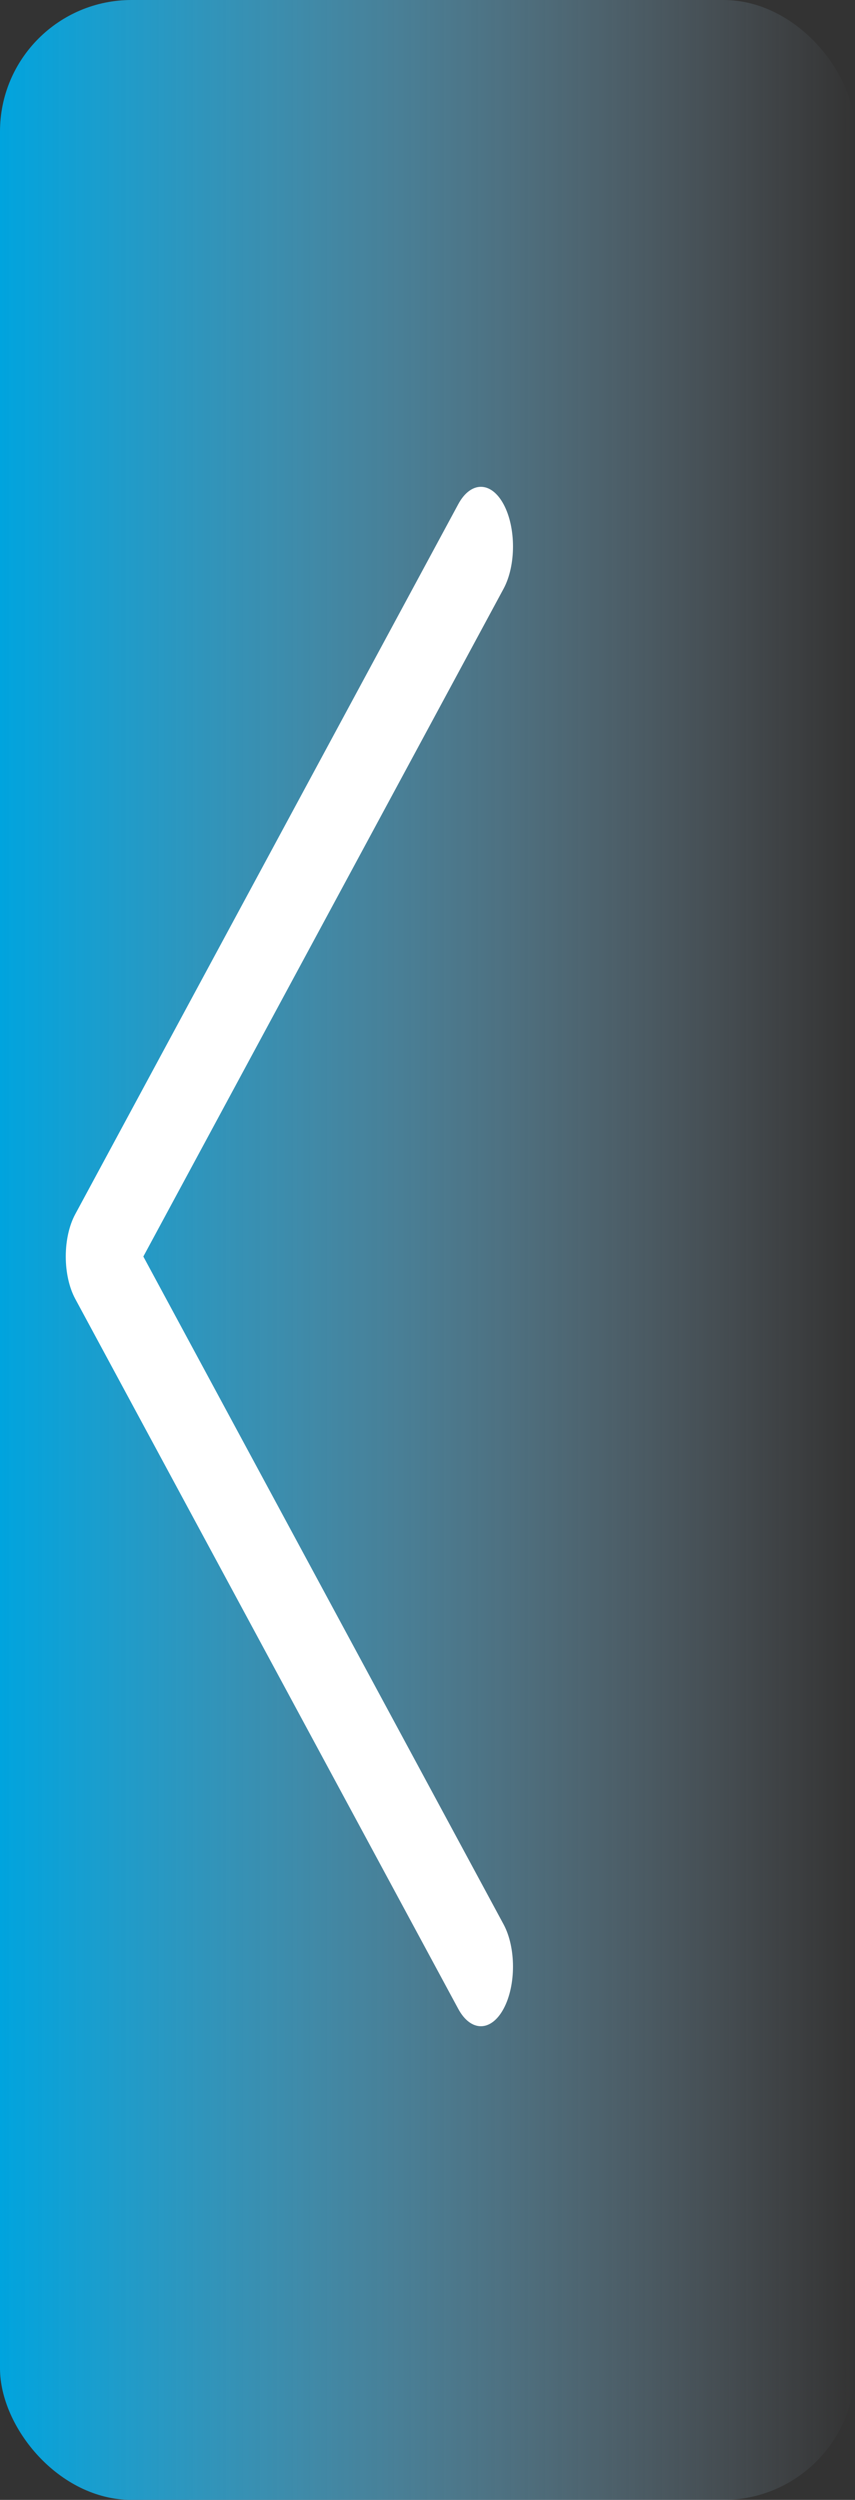 <svg width="65" height="190" viewBox="0 0 65 190" fill="none" xmlns="http://www.w3.org/2000/svg">
<rect x="0" y="0" width="65" height="190" fill="#333333" stroke="none"/>
<rect width="65" height="190" rx="10" fill="url(#paint0_linear_0_478)"/>
<path d="M5.717 98.711L34.836 152.677C35.79 154.444 37.334 154.441 38.287 152.668C39.239 150.895 39.236 148.023 38.282 146.254L10.897 95.5L38.283 44.746C39.237 42.977 39.239 40.107 38.288 38.333C37.81 37.444 37.185 37 36.559 37C35.935 37 35.312 37.441 34.836 38.324L5.717 92.289C5.258 93.139 5 94.295 5 95.5C5 96.704 5.259 97.859 5.717 98.711Z" fill="white"/>
<defs>
<linearGradient id="paint0_linear_0_478" x1="0" y1="95" x2="65" y2="95" gradientUnits="userSpaceOnUse">
<stop stop-color="#00A4DE"/>
<stop offset="1" stop-color="#C4E4FF" stop-opacity="0"/>
</linearGradient>
</defs>
</svg>
